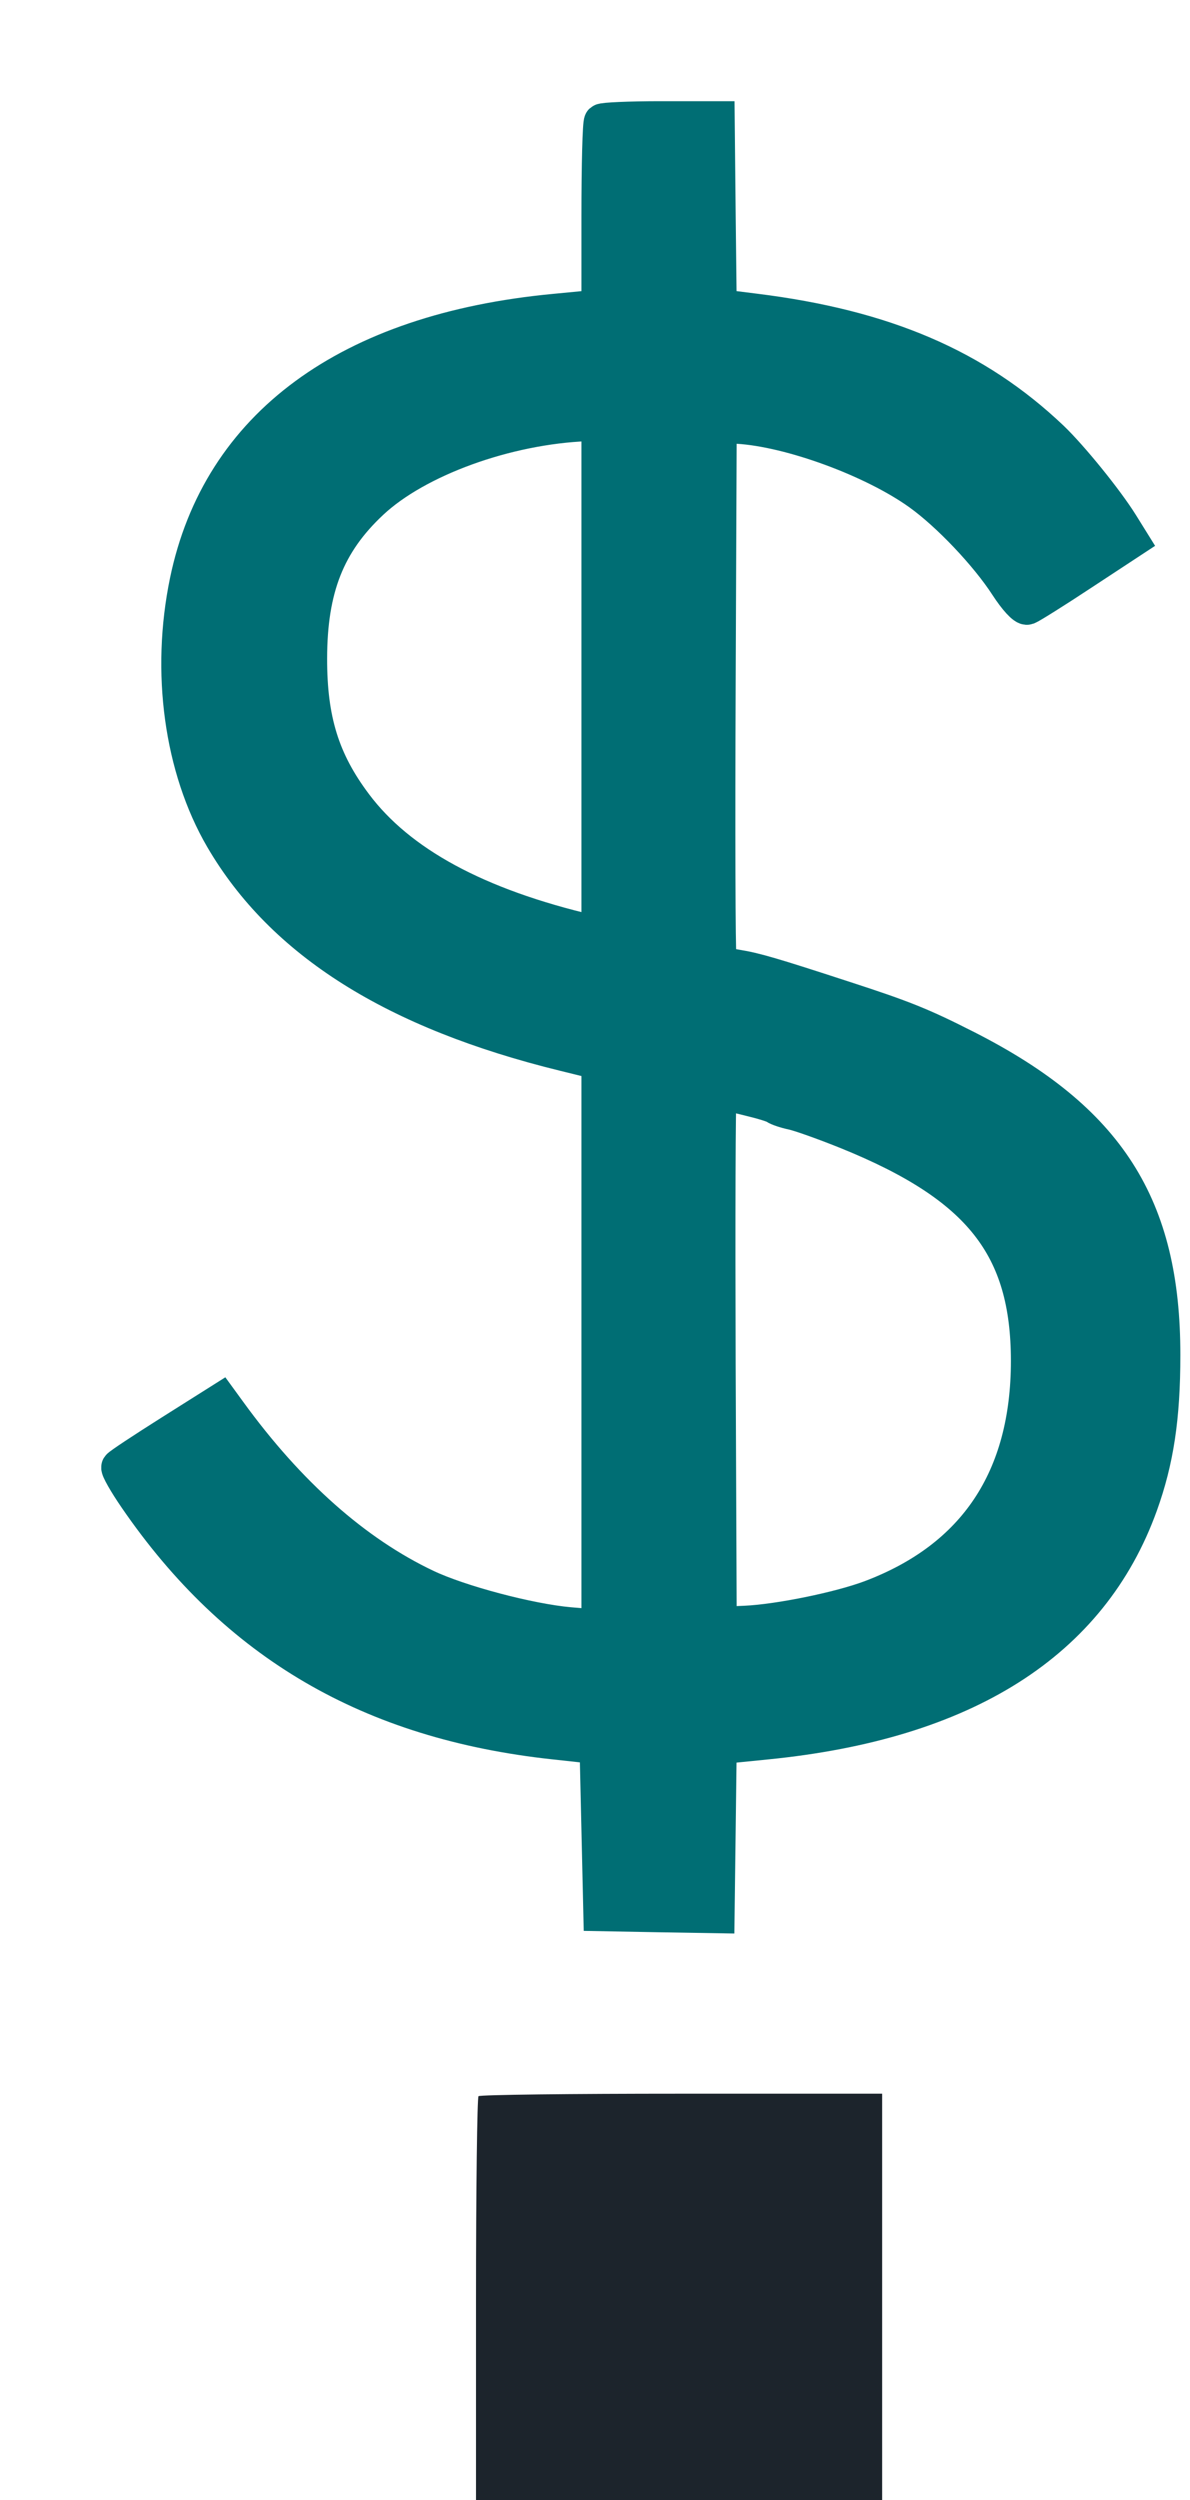 <svg width="10" height="21" viewBox="0 0 10 21" fill="none" xmlns="http://www.w3.org/2000/svg">
    <path d="M4 19.315C4 18.388 4.01 17.62 4.021 17.608C4.033 17.596 4.801 17.587 5.728 17.587H7.413V19.294V21H5.707H4V19.315Z" fill="#1C242C" />
    <path fill-rule="evenodd" clip-rule="evenodd" d="M5.057 1.021C5.045 1.033 5.036 1.389 5.036 1.812V2.582L4.661 2.618C2.929 2.782 1.847 3.577 1.576 4.884C1.418 5.644 1.529 6.452 1.871 7.039C2.378 7.908 3.315 8.499 4.743 8.849L5.036 8.921V11.296V13.672L4.782 13.65C4.448 13.62 3.864 13.466 3.579 13.331C2.982 13.048 2.422 12.552 1.922 11.863L1.855 11.771L1.435 12.036C1.204 12.182 1.008 12.311 1.001 12.324C0.993 12.336 1.059 12.453 1.148 12.582C1.988 13.805 3.112 14.461 4.653 14.629L5.02 14.669L5.036 15.37L5.052 16.072L5.538 16.081L6.023 16.089L6.032 15.38L6.041 14.67L6.439 14.63C8.109 14.464 9.163 13.796 9.58 12.64C9.714 12.268 9.769 11.906 9.769 11.383C9.77 10.131 9.31 9.41 8.122 8.805C7.746 8.614 7.595 8.553 7.093 8.39C6.486 8.192 6.346 8.151 6.19 8.126C6.089 8.11 6.052 8.088 6.039 8.037C6.03 8 6.027 6.979 6.032 5.769L6.041 3.568L6.2 3.578C6.642 3.604 7.337 3.859 7.727 4.138C7.971 4.312 8.296 4.654 8.465 4.915C8.539 5.029 8.61 5.106 8.633 5.098C8.656 5.09 8.861 4.962 9.088 4.812L9.502 4.54L9.418 4.405C9.292 4.203 8.999 3.842 8.834 3.684C8.198 3.08 7.431 2.751 6.344 2.616L6.041 2.578L6.032 1.789L6.024 1H5.551C5.291 1 5.069 1.01 5.057 1.021ZM5.036 5.702V7.852L4.964 7.835C4.009 7.612 3.353 7.257 2.981 6.761C2.705 6.394 2.598 6.05 2.599 5.53C2.6 4.94 2.75 4.559 3.118 4.215C3.501 3.856 4.256 3.582 4.932 3.556L5.036 3.552V5.702ZM6.328 9.233C6.415 9.254 6.502 9.281 6.519 9.294C6.537 9.307 6.601 9.329 6.663 9.342C6.724 9.355 6.932 9.429 7.125 9.507C8.239 9.959 8.644 10.472 8.645 11.431C8.645 12.42 8.198 13.091 7.317 13.423C7.055 13.521 6.547 13.625 6.264 13.638L6.041 13.648L6.032 11.447C6.028 10.236 6.031 9.227 6.04 9.204C6.049 9.18 6.081 9.169 6.112 9.178C6.143 9.187 6.24 9.212 6.328 9.233Z" fill="#006E74" stroke="#006E74" stroke-width="0.3" />
</svg>
    